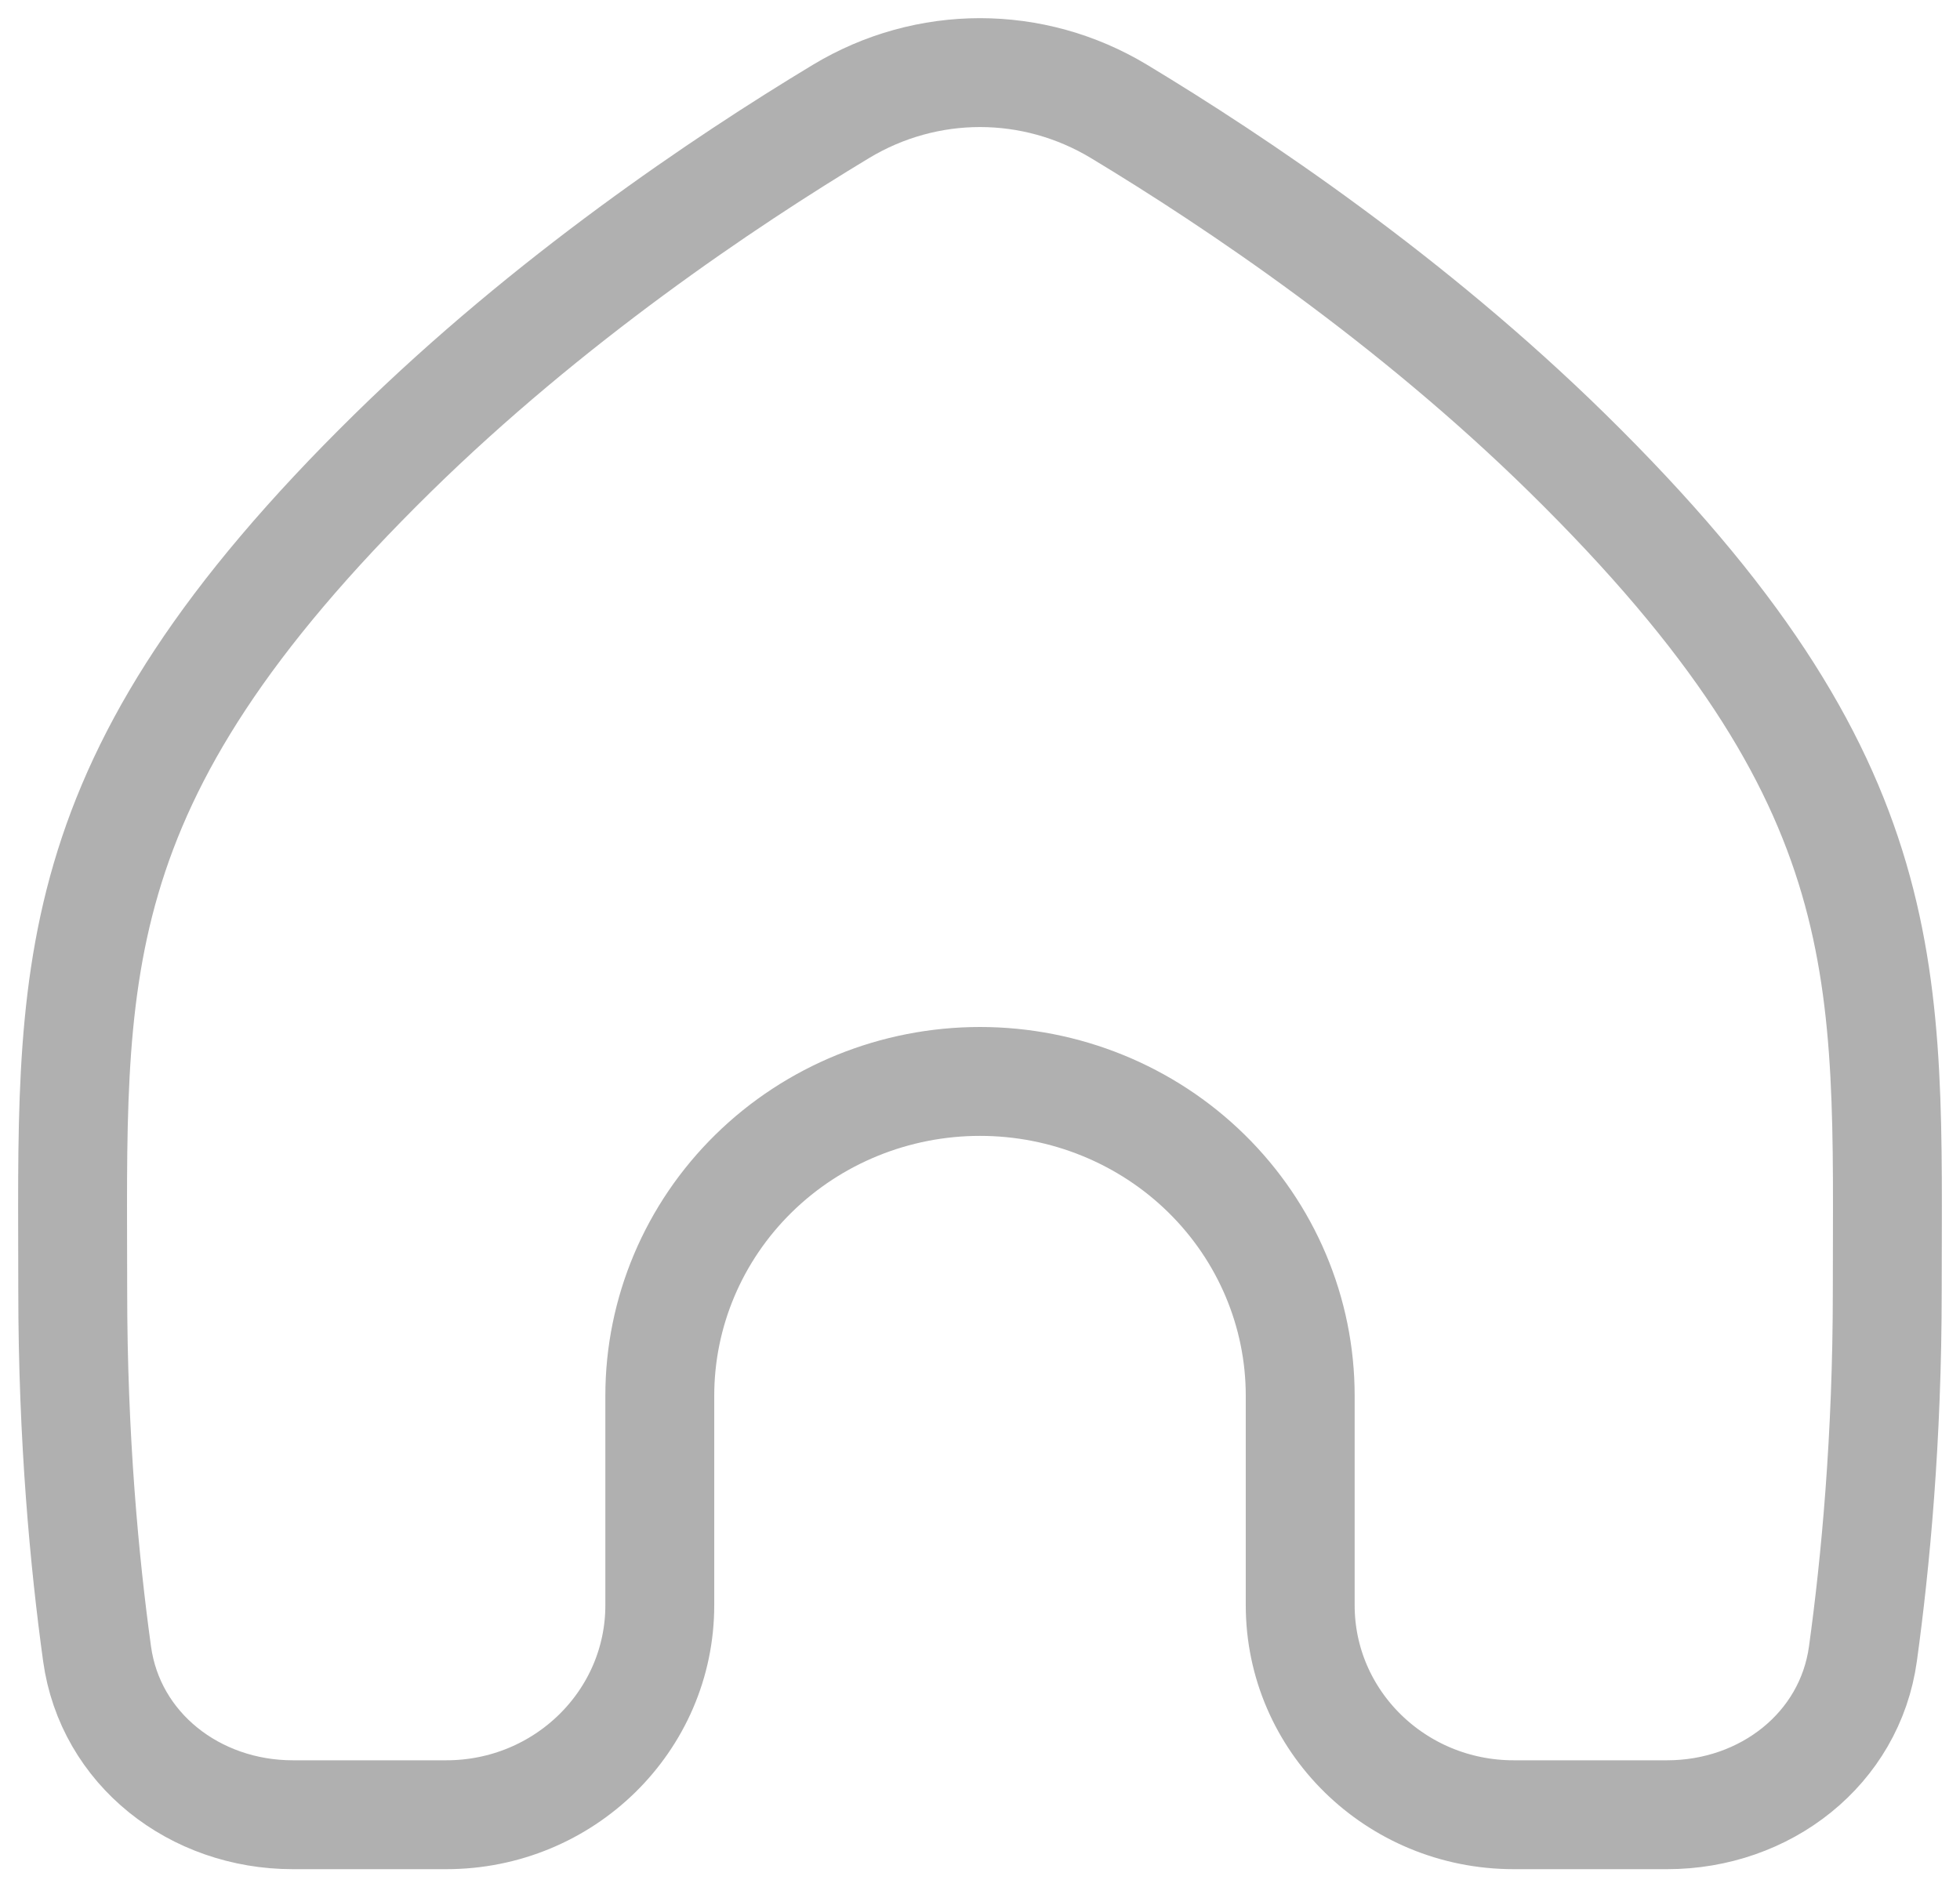 <svg width="27" height="26" viewBox="0 0 27 26" fill="none" xmlns="http://www.w3.org/2000/svg">
<path d="M5.413 6.238C7.562 4.129 9.962 2.514 11.585 1.535C12.768 0.822 14.232 0.822 15.415 1.535C17.038 2.514 19.438 4.129 21.587 6.238C26.245 10.811 25.998 13.454 25.998 17.784C25.998 19.819 25.835 21.535 25.663 22.782C25.482 24.095 24.316 25 22.966 25H20.852C19.227 25 17.911 23.708 17.911 22.114V19.227C17.911 18.079 17.446 16.978 16.619 16.166C15.792 15.354 14.67 14.898 13.5 14.898C12.33 14.898 11.208 15.354 10.381 16.166C9.554 16.978 9.089 18.079 9.089 19.227V22.114C9.089 23.708 7.772 25 6.148 25H4.033C2.684 25 1.518 24.095 1.337 22.782C1.165 21.535 1.002 19.819 1.002 17.784C1.002 13.454 0.755 10.811 5.413 6.238Z" stroke="#B0B0B0" stroke-width="1.5" stroke-linecap="round" stroke-linejoin="round"/>
</svg>
